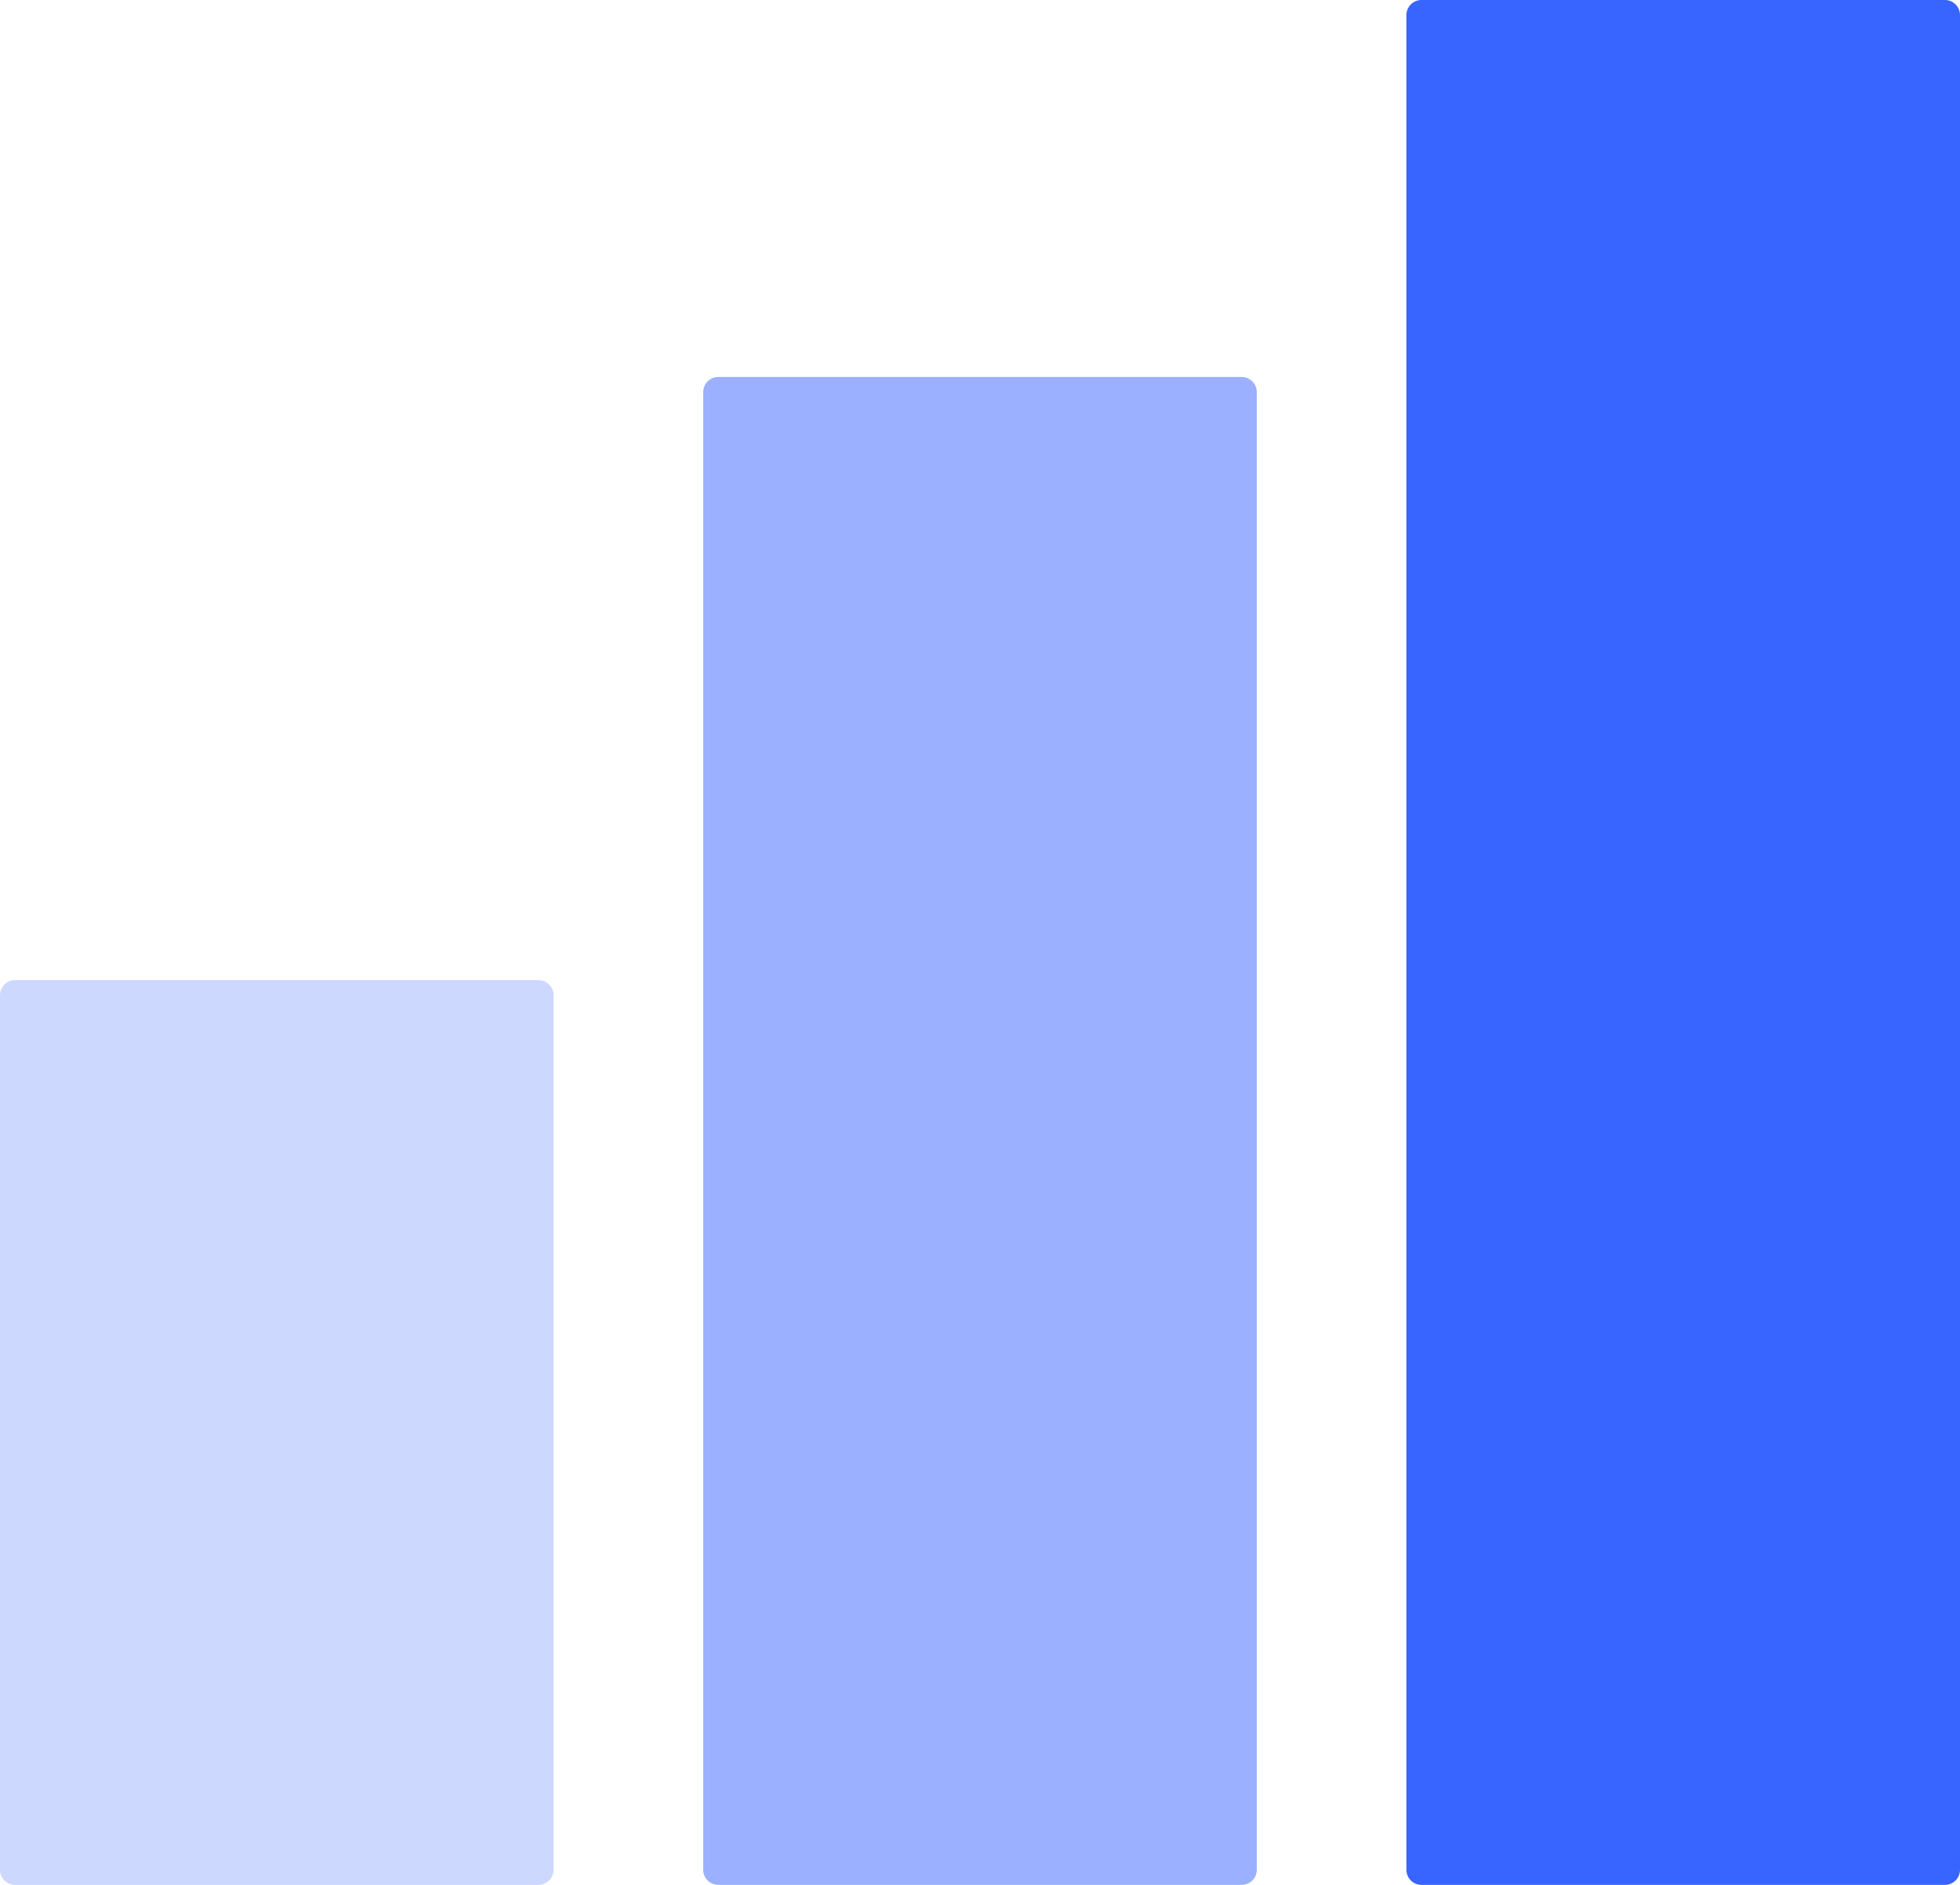 <svg width="52" height="50" viewBox="0 0 52 50" fill="none" xmlns="http://www.w3.org/2000/svg">
<path d="M37.313 0.4C37.313 0.179 37.492 0 37.713 0H51.6C51.821 0 52 0.179 52 0.4V49.6C52 49.821 51.821 50 51.6 50H37.713C37.492 50 37.313 49.821 37.313 49.6V0.4Z" fill="#3864FF"/>
<path d="M0 26.4C0 26.179 0.179 26 0.4 26H14.287C14.508 26 14.687 26.179 14.687 26.4V49.6C14.687 49.821 14.508 50 14.287 50H0.4C0.179 50 0 49.821 0 49.6V26.4Z" fill="#CDD8FF"/>
<path d="M18.657 10.4C18.657 10.179 18.836 10 19.056 10H32.944C33.164 10 33.343 10.179 33.343 10.4V49.6C33.343 49.821 33.164 50 32.944 50H19.056C18.836 50 18.657 49.821 18.657 49.6V10.4Z" fill="#9BB1FF"/>
</svg>
